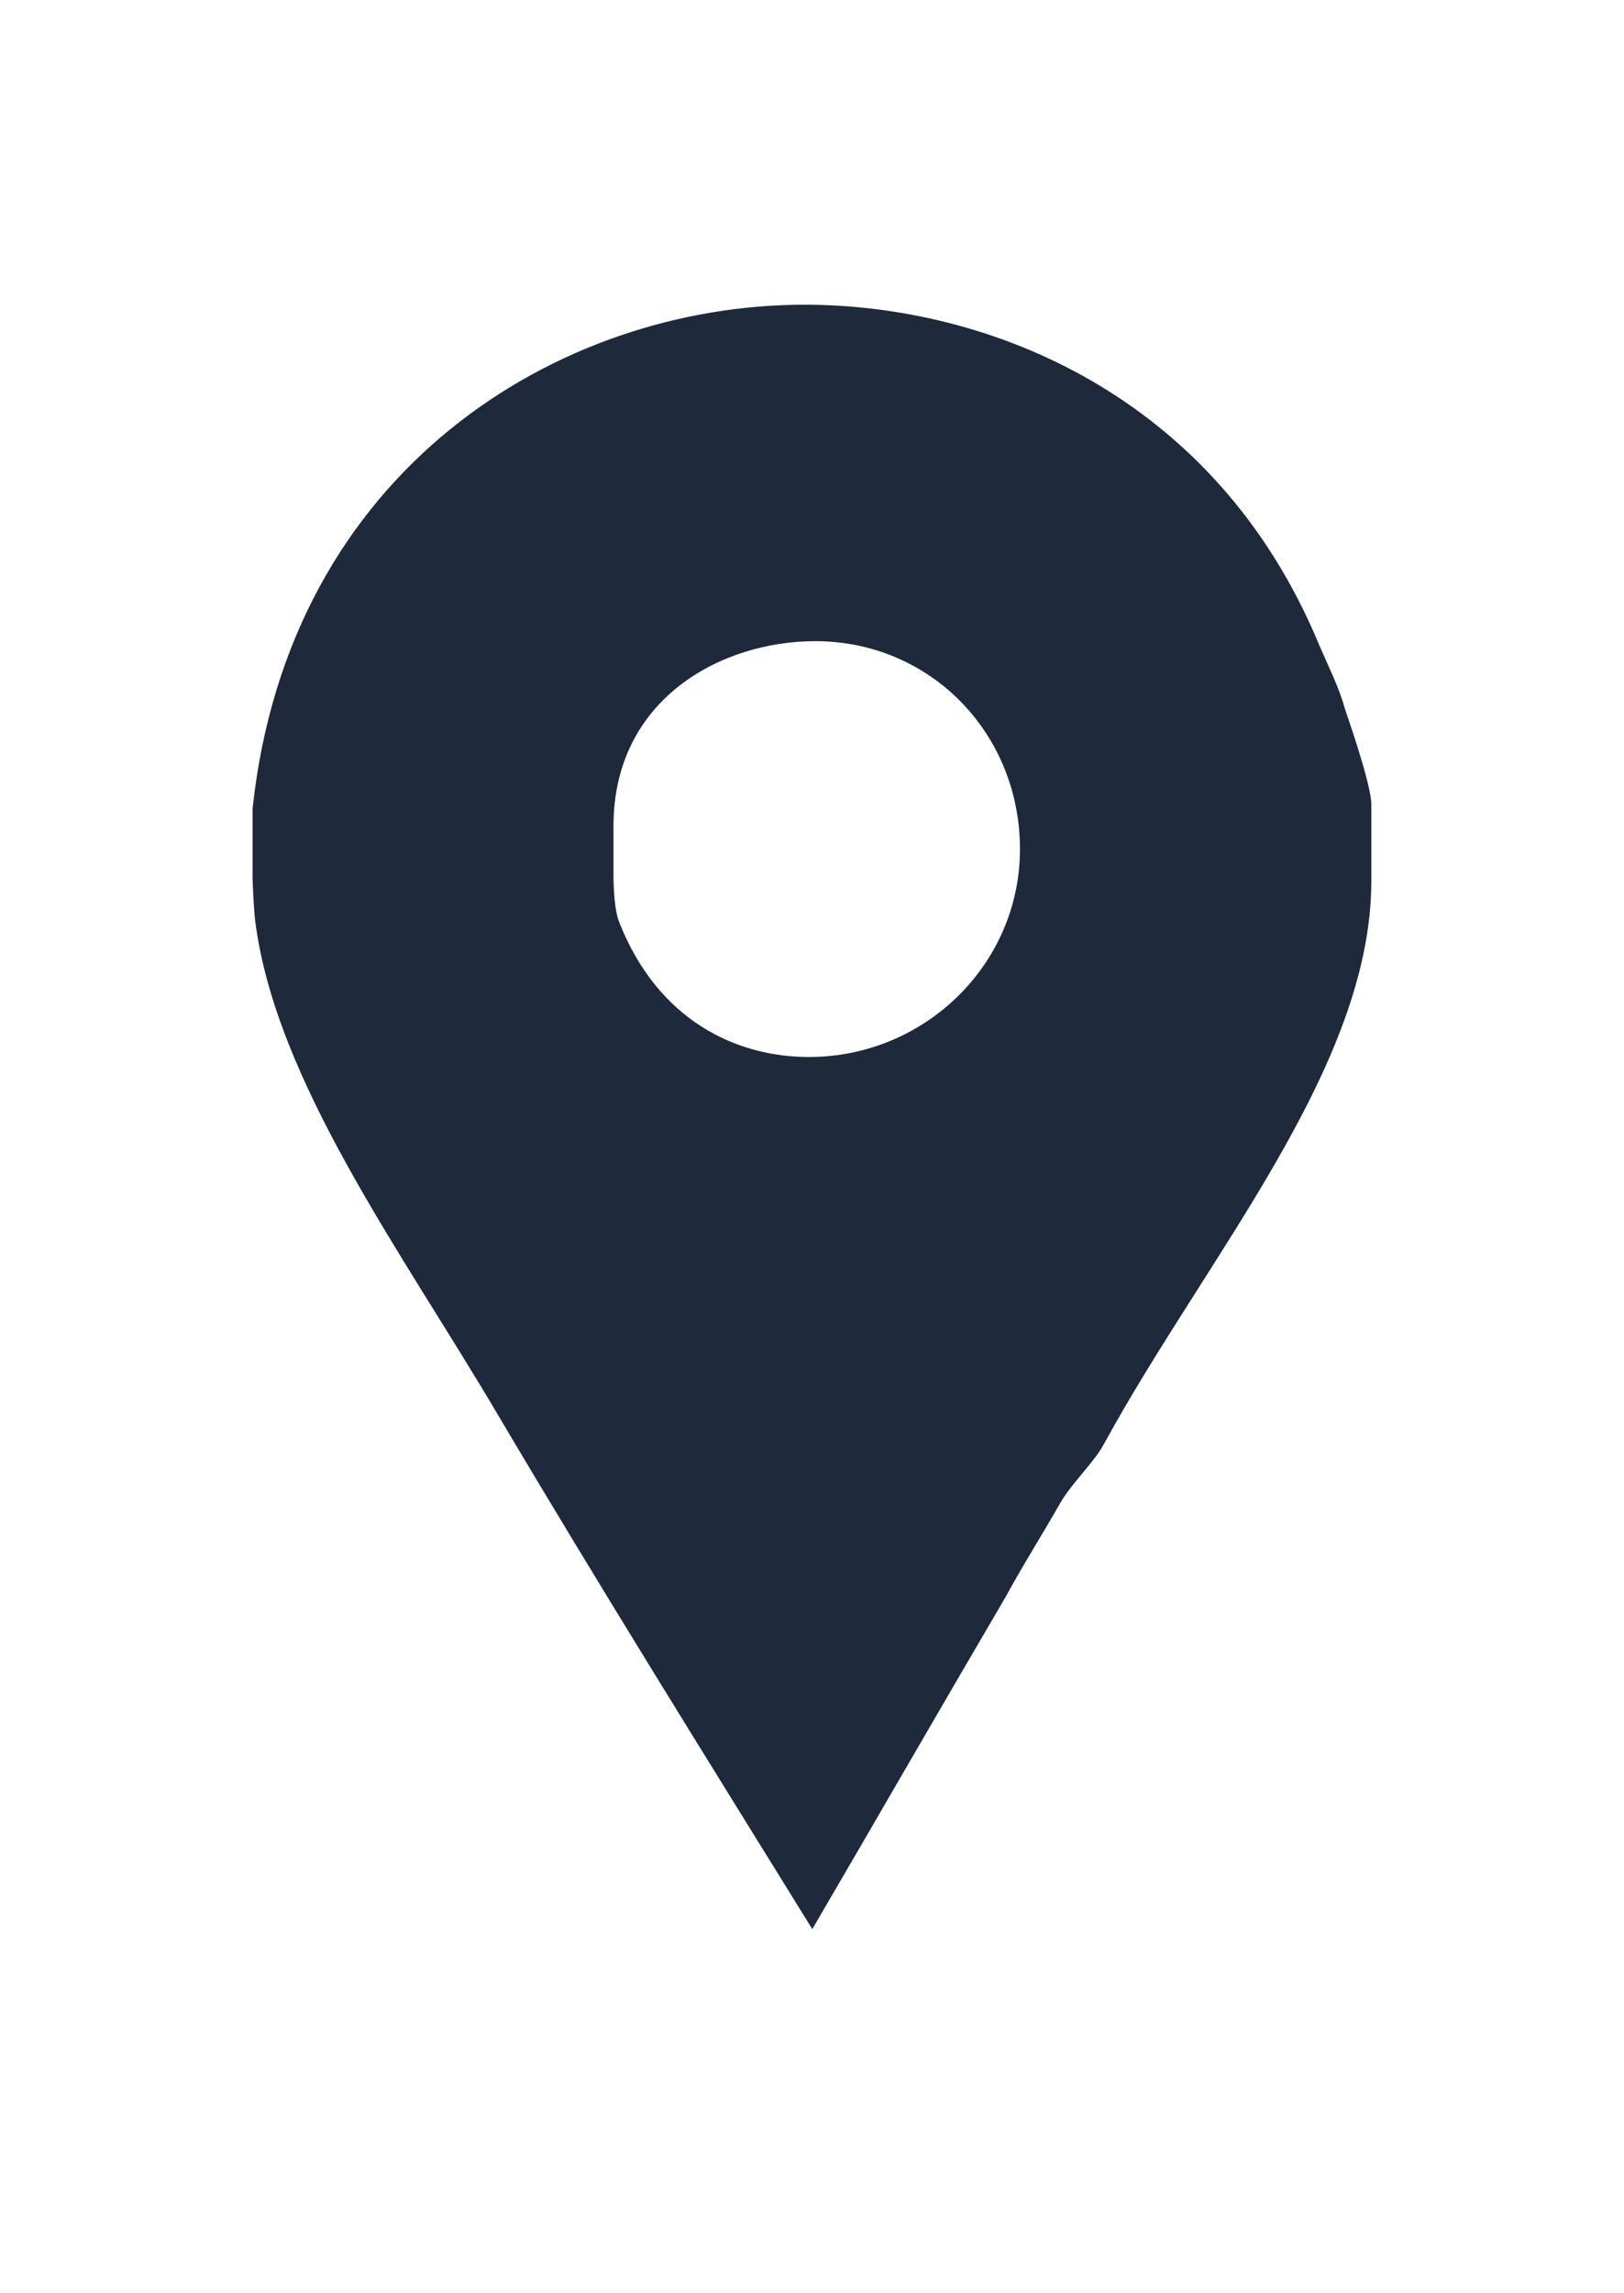 <svg width="17" height="24" viewBox="0 0 17 24" fill="none" xmlns="http://www.w3.org/2000/svg">
<g clip-path="url(#clip0_35_113)">
<path d="M14.079 7.42C14.018 7.194 13.895 6.952 13.805 6.74C12.717 4.126 10.34 3.189 8.421 3.189C5.852 3.189 3.022 4.912 2.644 8.463V9.188C2.644 9.219 2.655 9.491 2.67 9.627C2.881 11.319 4.217 13.117 5.214 14.81C6.287 16.623 7.4 18.406 8.503 20.189C9.183 19.026 9.861 17.847 10.526 16.714C10.707 16.381 10.917 16.049 11.098 15.731C11.219 15.52 11.45 15.309 11.556 15.112C12.629 13.148 14.355 11.168 14.355 9.219V8.418C14.355 8.206 14.094 7.466 14.079 7.42ZM8.468 11.062C7.713 11.062 6.886 10.685 6.478 9.642C6.417 9.476 6.422 9.143 6.422 9.113V8.644C6.422 7.315 7.551 6.71 8.533 6.71C9.742 6.71 10.677 7.677 10.677 8.886C10.677 10.095 9.677 11.062 8.468 11.062Z" fill="#1E293B"/>
</g>
<defs>
<clipPath id="clip0_35_113">
<rect width="17" height="17" fill="white" transform="matrix(-1 0 0 1 17 3.189)"/>
</clipPath>
</defs>
</svg>
